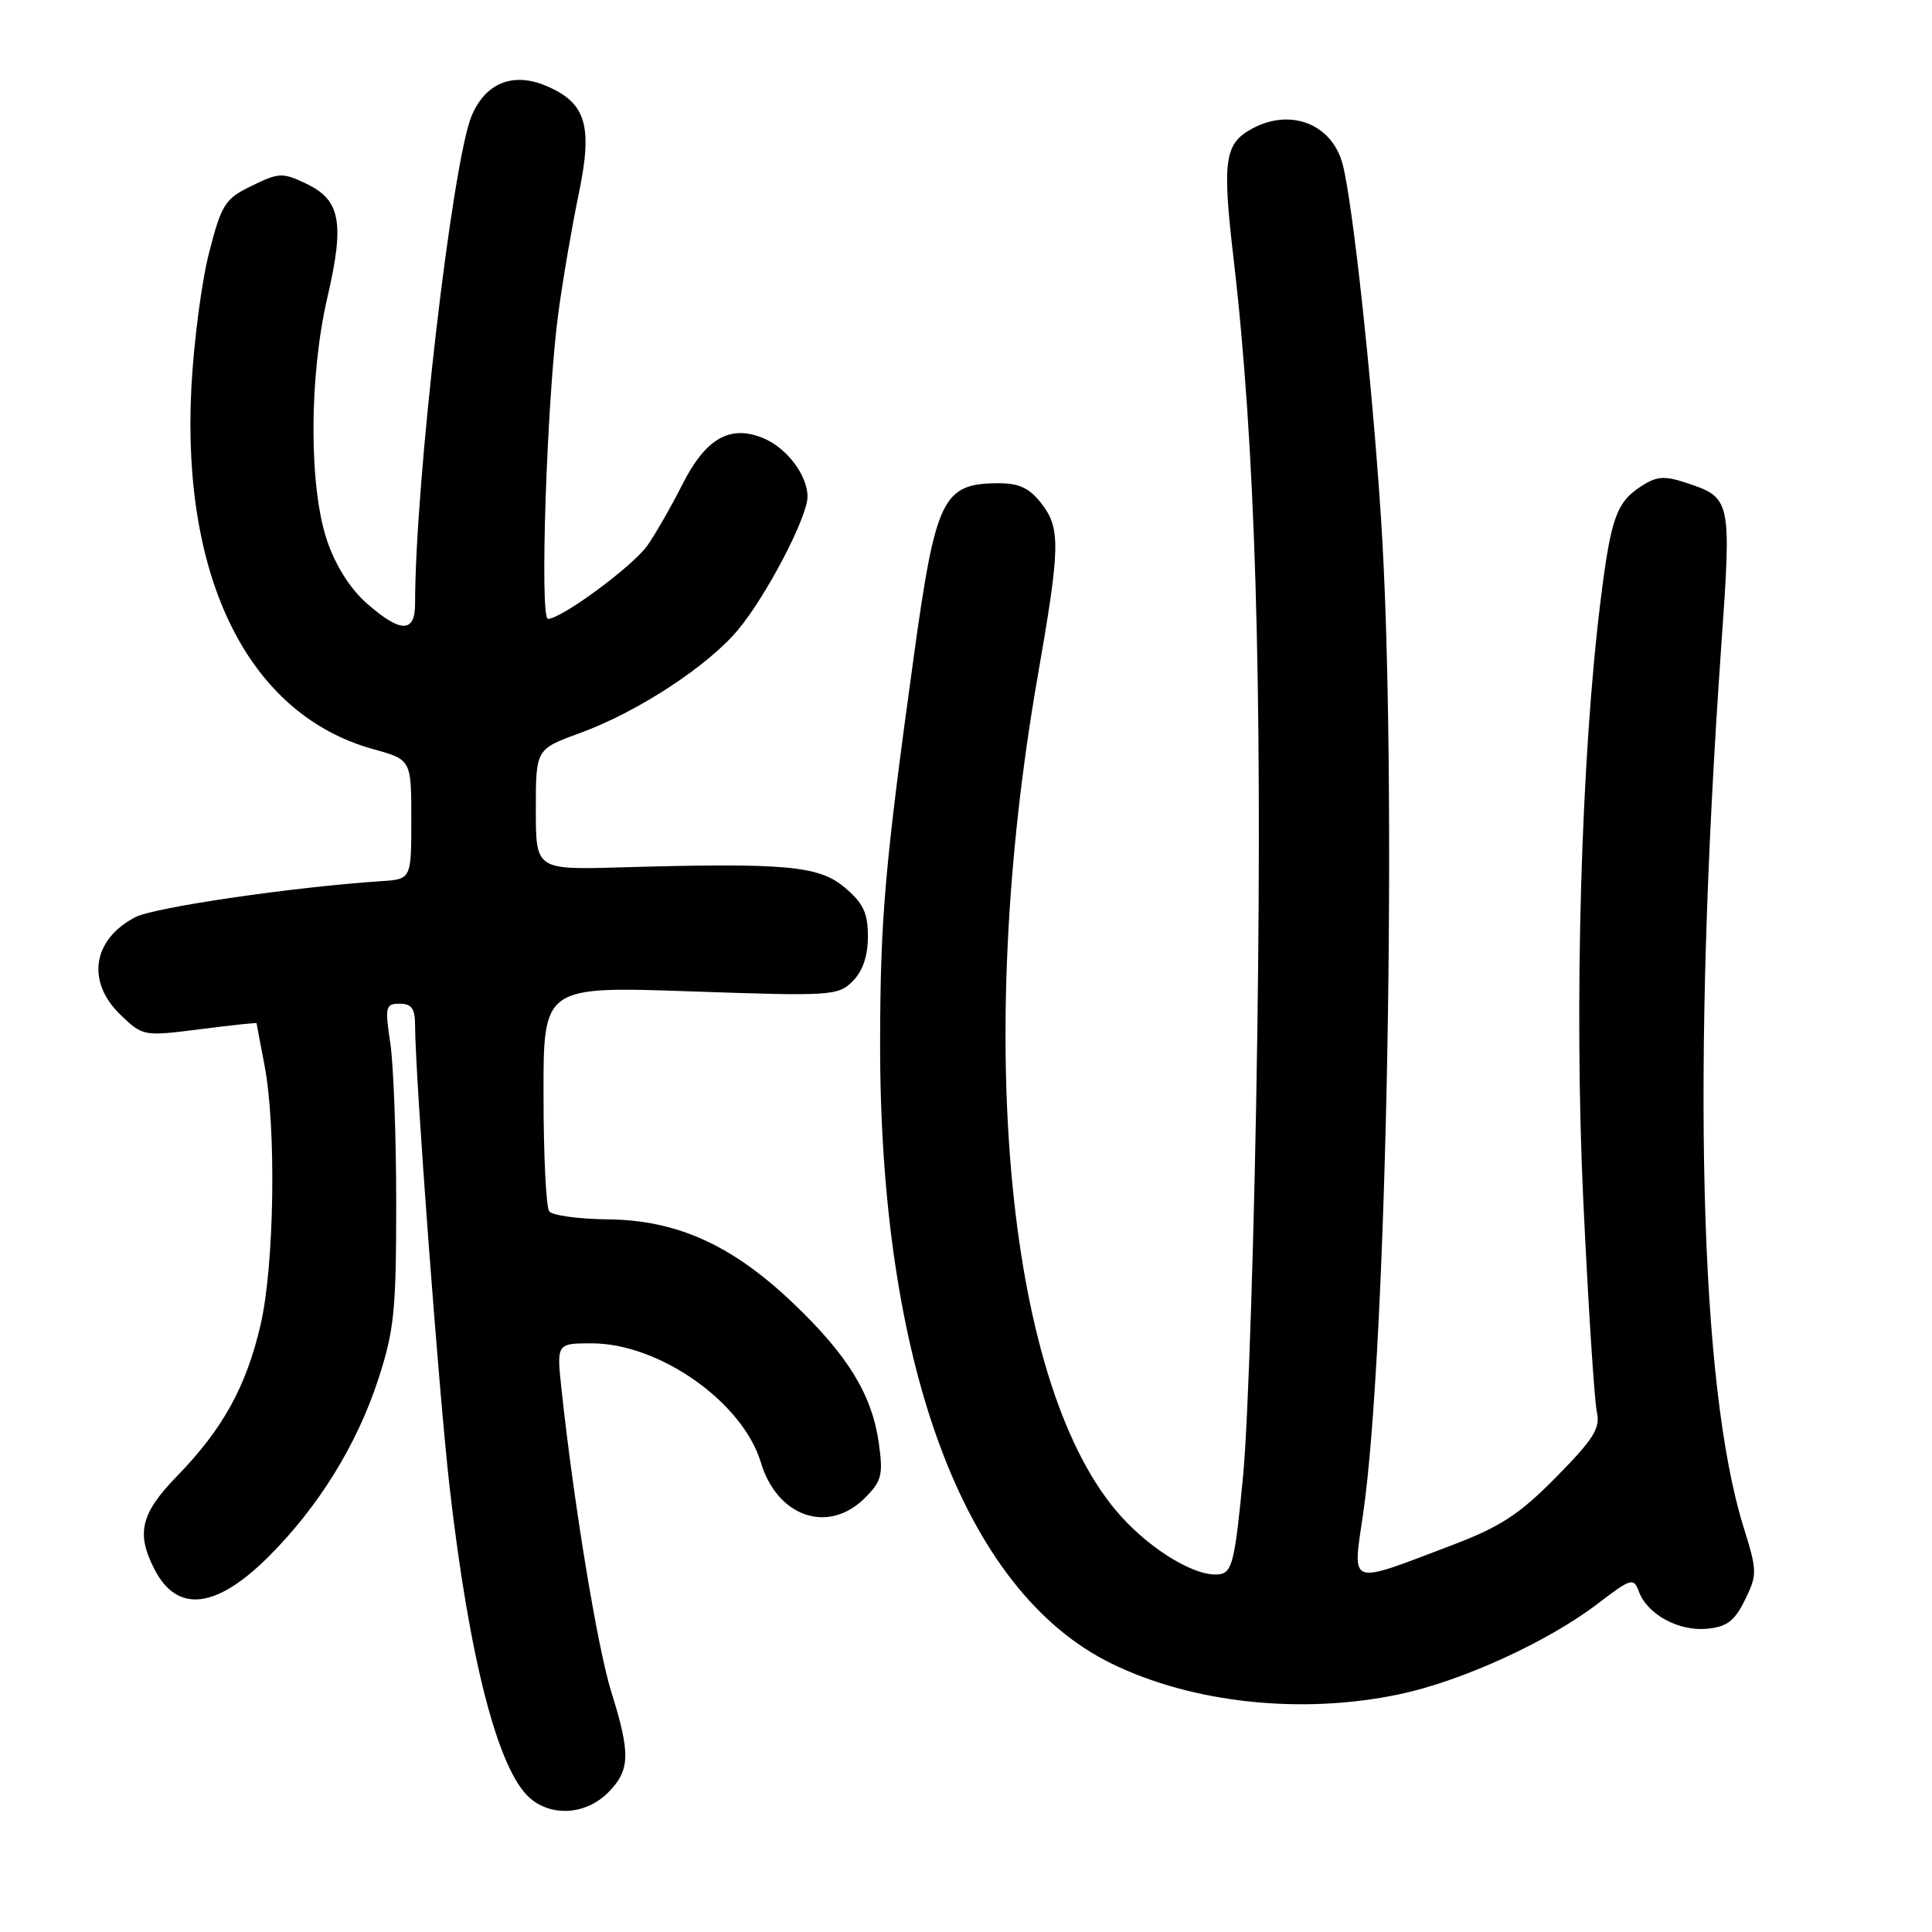 <?xml version="1.0" encoding="UTF-8" standalone="no"?>
<!DOCTYPE svg PUBLIC "-//W3C//DTD SVG 1.1//EN" "http://www.w3.org/Graphics/SVG/1.1/DTD/svg11.dtd" >
<svg xmlns="http://www.w3.org/2000/svg" xmlns:xlink="http://www.w3.org/1999/xlink" version="1.1" viewBox="0 0 256 256">
 <g >
 <path fill="currentColor"
d=" M 80.55 237.55 C 83.50 234.59 83.58 232.43 81.01 224.22 C 79.19 218.44 76.05 199.38 74.42 184.25 C 73.74 178.00 73.74 178.00 78.40 178.00 C 87.36 178.00 98.42 185.79 100.82 193.79 C 102.99 201.02 109.76 203.33 114.60 198.49 C 116.83 196.26 117.04 195.44 116.45 191.24 C 115.55 184.81 112.36 179.60 105.13 172.71 C 97.02 164.97 89.71 161.66 80.52 161.57 C 76.66 161.53 73.17 161.05 72.77 160.50 C 72.36 159.95 72.02 153.02 72.02 145.09 C 72.00 130.69 72.00 130.69 91.48 131.36 C 110.16 132.01 111.05 131.95 112.98 130.02 C 114.32 128.68 115.00 126.68 115.00 124.09 C 115.00 120.95 114.39 119.67 111.92 117.59 C 108.49 114.70 104.12 114.31 82.25 114.93 C 71.00 115.25 71.00 115.25 71.00 107.26 C 71.00 99.27 71.00 99.27 76.83 97.14 C 84.51 94.34 93.82 88.25 97.84 83.40 C 101.62 78.83 107.00 68.50 107.00 65.81 C 107.00 62.98 104.25 59.34 101.14 58.06 C 96.73 56.23 93.49 58.09 90.41 64.21 C 88.94 67.12 86.86 70.75 85.78 72.29 C 83.84 75.03 74.40 82.00 72.61 82.00 C 71.48 82.00 72.47 52.68 73.98 41.50 C 74.57 37.10 75.79 30.00 76.68 25.72 C 78.58 16.59 77.67 13.60 72.30 11.35 C 67.94 9.53 64.31 11.01 62.49 15.36 C 59.92 21.53 55.00 63.95 55.00 80.02 C 55.00 83.90 53.07 83.88 48.60 79.95 C 46.44 78.06 44.46 74.94 43.36 71.70 C 40.92 64.56 40.93 49.94 43.39 39.37 C 45.68 29.49 45.12 26.50 40.58 24.34 C 37.44 22.84 36.96 22.86 33.36 24.62 C 29.80 26.35 29.36 27.04 27.70 33.50 C 26.71 37.35 25.66 45.45 25.35 51.50 C 24.07 76.88 33.05 94.70 49.40 99.25 C 54.50 100.66 54.50 100.66 54.50 108.58 C 54.50 116.50 54.50 116.50 50.50 116.76 C 38.85 117.53 20.48 120.22 17.95 121.52 C 12.25 124.47 11.40 130.09 15.98 134.48 C 18.94 137.31 19.01 137.33 26.48 136.38 C 30.62 135.85 34.00 135.49 34.00 135.58 C 34.00 135.66 34.47 138.15 35.04 141.11 C 36.63 149.39 36.36 167.64 34.53 175.54 C 32.63 183.73 29.52 189.36 23.45 195.60 C 18.63 200.56 18.01 203.18 20.49 207.98 C 23.49 213.78 28.65 213.19 35.60 206.25 C 42.20 199.66 47.27 191.47 50.10 182.83 C 52.23 176.33 52.50 173.69 52.50 159.50 C 52.50 150.70 52.15 141.14 51.72 138.25 C 50.99 133.38 51.08 133.00 52.97 133.00 C 54.53 133.00 55.00 133.65 55.00 135.83 C 55.00 142.38 58.15 184.55 59.57 197.00 C 62.17 219.77 65.99 234.58 70.21 238.25 C 73.11 240.77 77.63 240.46 80.55 237.55 Z  M 185.47 224.49 C 193.72 222.74 205.11 217.54 211.70 212.50 C 216.15 209.11 216.46 209.01 217.16 210.89 C 218.27 213.91 222.43 216.18 226.18 215.82 C 228.84 215.56 229.84 214.80 231.22 211.99 C 232.86 208.64 232.85 208.19 231.03 202.35 C 225.19 183.57 224.13 141.86 228.07 85.69 C 229.45 66.12 229.41 65.95 223.38 63.96 C 220.52 63.02 219.49 63.10 217.42 64.46 C 214.18 66.58 213.44 68.69 212.09 79.55 C 209.50 100.39 208.56 133.14 209.80 159.22 C 210.46 173.12 211.27 185.66 211.59 187.08 C 212.07 189.24 211.21 190.63 206.21 195.71 C 201.31 200.68 198.85 202.29 192.38 204.75 C 178.47 210.03 179.21 210.30 180.62 200.58 C 183.83 178.60 185.20 102.14 182.98 68.50 C 181.78 50.26 179.24 26.84 177.91 21.77 C 176.52 16.46 171.06 14.29 165.96 17.02 C 162.24 19.01 161.93 21.21 163.46 34.32 C 166.32 58.77 167.27 89.91 166.60 137.00 C 166.25 162.03 165.40 188.31 164.73 195.41 C 163.64 206.86 163.28 208.35 161.58 208.60 C 158.61 209.02 152.75 205.57 148.55 200.93 C 133.51 184.28 128.97 138.47 137.52 89.50 C 140.51 72.36 140.55 69.97 137.93 66.63 C 136.35 64.63 134.98 64.01 132.18 64.03 C 124.91 64.09 123.98 66.03 121.08 87.00 C 117.25 114.72 116.65 121.59 116.62 138.00 C 116.54 180.80 127.72 210.87 147.28 220.43 C 158.01 225.69 172.53 227.23 185.47 224.49 Z "/>
</g>
</svg>